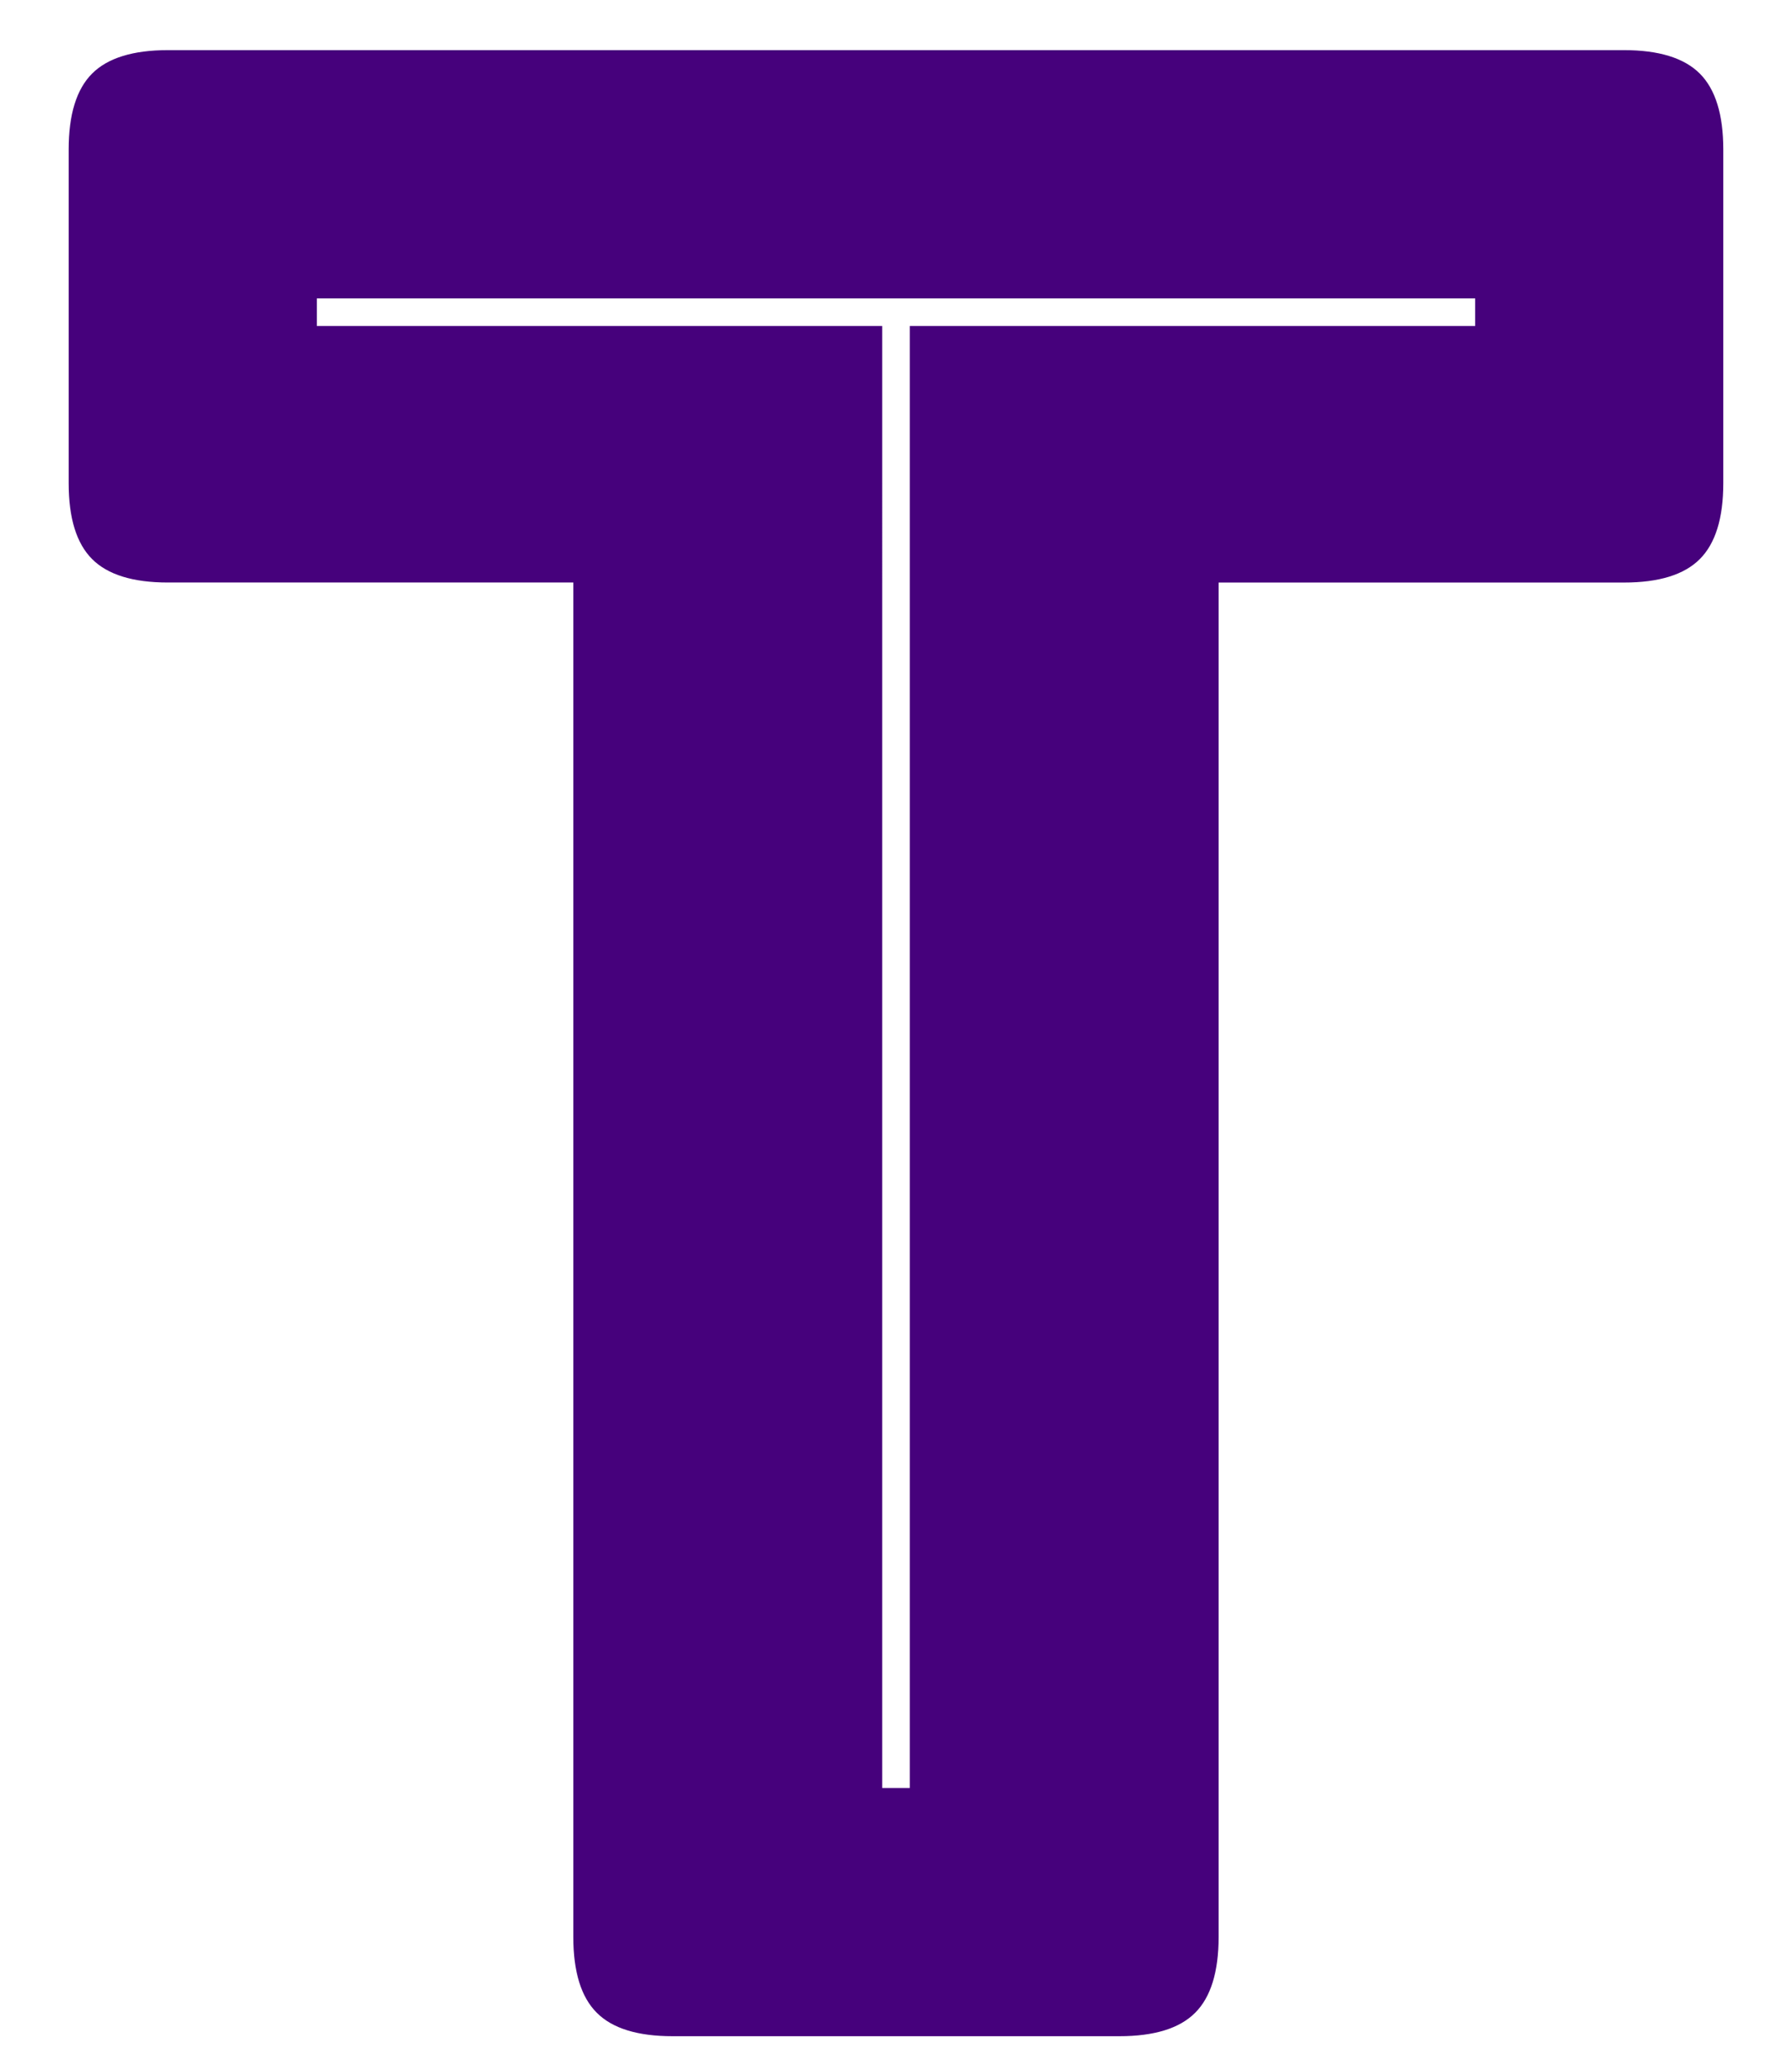 <?xml version="1.0" encoding="utf-8"?>
<!-- Generator: Adobe Illustrator 16.0.0, SVG Export Plug-In . SVG Version: 6.00 Build 0)  -->
<!DOCTYPE svg PUBLIC "-//W3C//DTD SVG 1.1//EN" "http://www.w3.org/Graphics/SVG/1.1/DTD/svg11.dtd">
<svg version="1.1" id="Warstwa_1" xmlns="http://www.w3.org/2000/svg" xmlns:xlink="http://www.w3.org/1999/xlink" x="0px" y="0px"
	 width="173.2px" height="200px" viewBox="0 0 173.2 200" enable-background="new 0 0 173.2 200" xml:space="preserve">
<path fill="#46017C" d="M108.19,196.746H65.01c-3.381,0-5.824-0.751-7.33-2.267c-1.513-1.504-2.268-3.953-2.268-7.328V56.285h-39.18
	c-3.378,0-5.825-0.755-7.33-2.266c-1.509-1.509-2.265-3.955-2.265-7.33V14.441c0-3.373,0.755-5.819,2.265-7.332
	c1.505-1.506,3.951-2.265,7.33-2.265h140.729c3.371,0,5.82,0.759,7.327,2.265c1.512,1.513,2.271,3.959,2.271,7.332v32.252
	c0,3.375-0.76,5.82-2.271,7.33c-1.507,1.511-3.956,2.265-7.327,2.265h-39.18v130.869c0,3.373-0.759,5.823-2.267,7.325
	C114.005,195.995,111.561,196.746,108.19,196.746z M85.265,172.762h2.671V31.498h54.64v-2.665H30.626v2.665h54.638V172.762z"/>
</svg>
